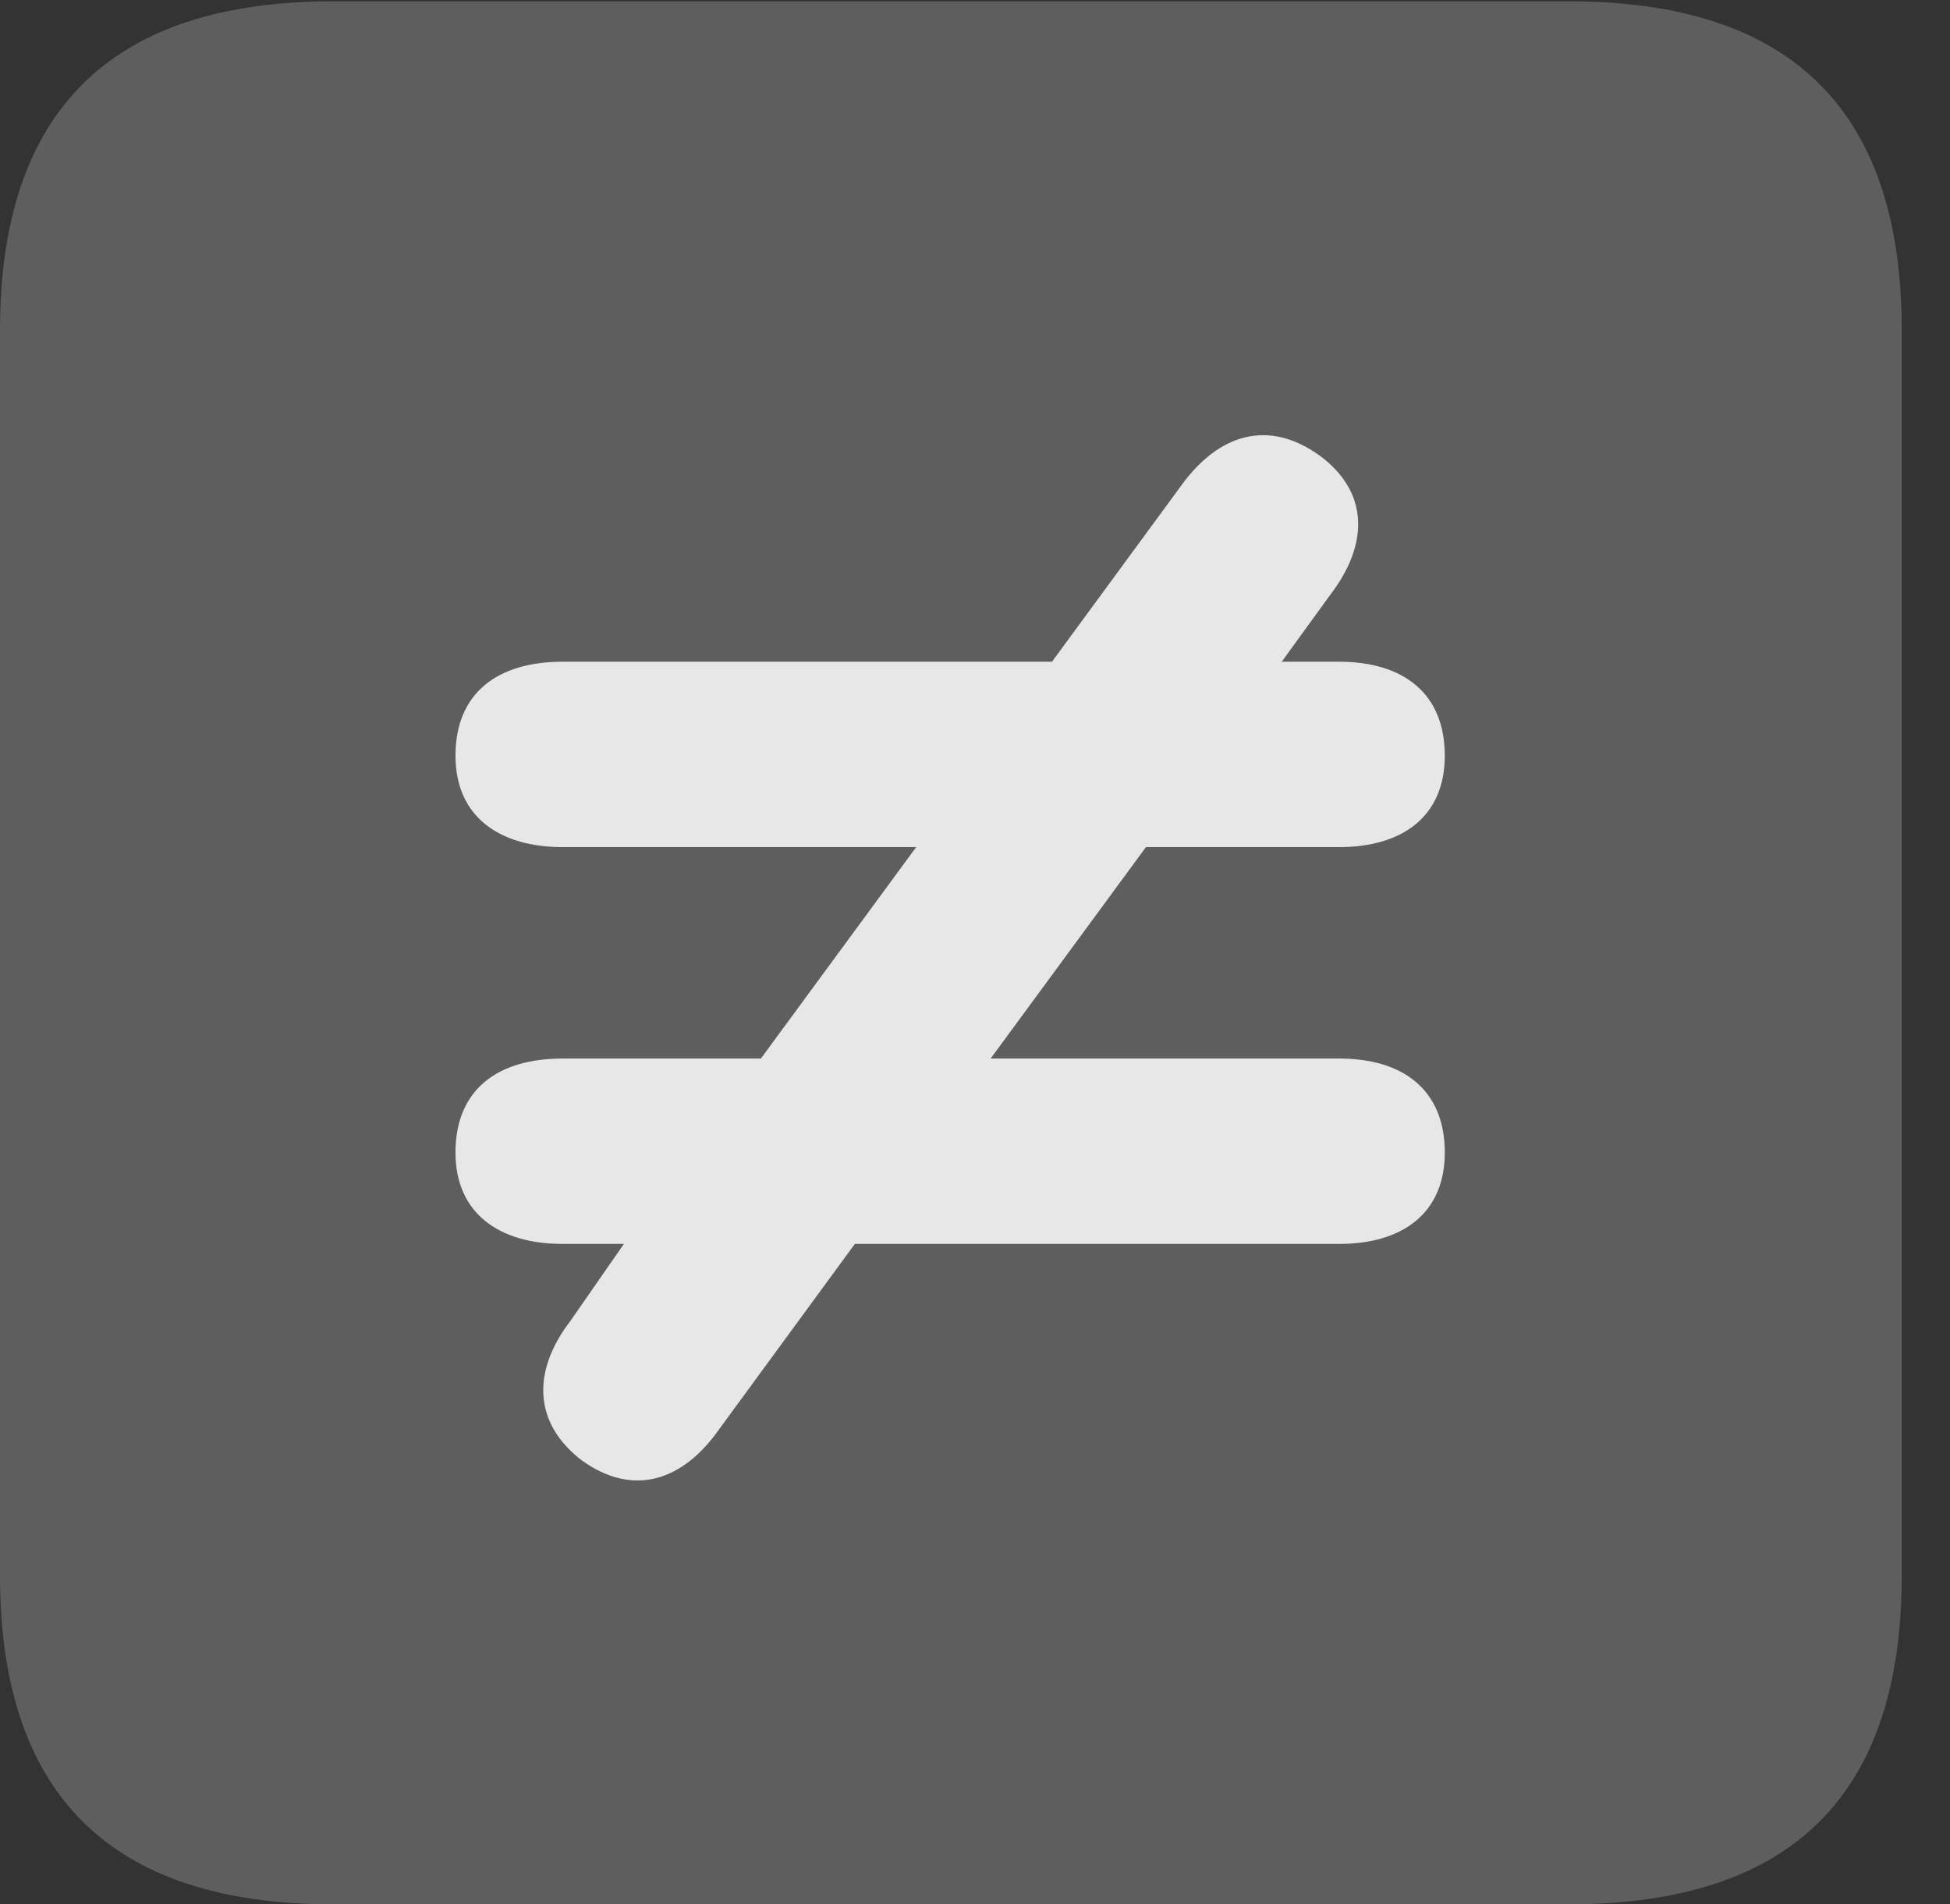 <?xml version="1.0" encoding="UTF-8"?>
<!--Generator: Apple Native CoreSVG 341-->
<!DOCTYPE svg
PUBLIC "-//W3C//DTD SVG 1.1//EN"
       "http://www.w3.org/Graphics/SVG/1.1/DTD/svg11.dtd">
<svg version="1.1" xmlns="http://www.w3.org/2000/svg" xmlns:xlink="http://www.w3.org/1999/xlink" viewBox="0 0 14.59 14.248">
 <rect x="0" y="0" width="14.59" height="14.248" fill="#333333" stroke="none"/>
 <g>
  <rect height="14.248" opacity="0" width="14.59" x="0" y="0"/>
  <path d="M2.49 14.248L11.738 14.248C13.408 14.248 14.229 13.428 14.229 11.787L14.229 2.471C14.229 0.83 13.408 0.01 11.738 0.01L2.49 0.01C0.83 0.01 0 0.83 0 2.471L0 11.787C0 13.428 0.83 14.248 2.49 14.248Z" fill="white" fill-opacity="0.212"/>
  <path d="M10.02 7.92C10.498 7.92 10.81 8.154 10.81 8.623C10.81 9.082 10.488 9.307 10.02 9.307L6.396 9.307L5.381 10.693C5.107 11.084 4.736 11.201 4.355 10.928C3.994 10.654 3.975 10.264 4.268 9.883L4.668 9.307L4.209 9.307C3.74 9.307 3.408 9.082 3.408 8.623C3.408 8.154 3.721 7.92 4.209 7.92L5.693 7.92L6.855 6.338L4.209 6.338C3.74 6.338 3.408 6.113 3.408 5.654C3.408 5.186 3.721 4.951 4.209 4.951L7.871 4.951L8.838 3.633C9.121 3.242 9.492 3.135 9.873 3.408C10.244 3.682 10.244 4.072 9.951 4.453L9.59 4.951L10.02 4.951C10.498 4.951 10.81 5.186 10.81 5.654C10.81 6.113 10.488 6.338 10.02 6.338L8.574 6.338L7.412 7.92Z" fill="white" fill-opacity="0.85"/>
 </g>
</svg>
